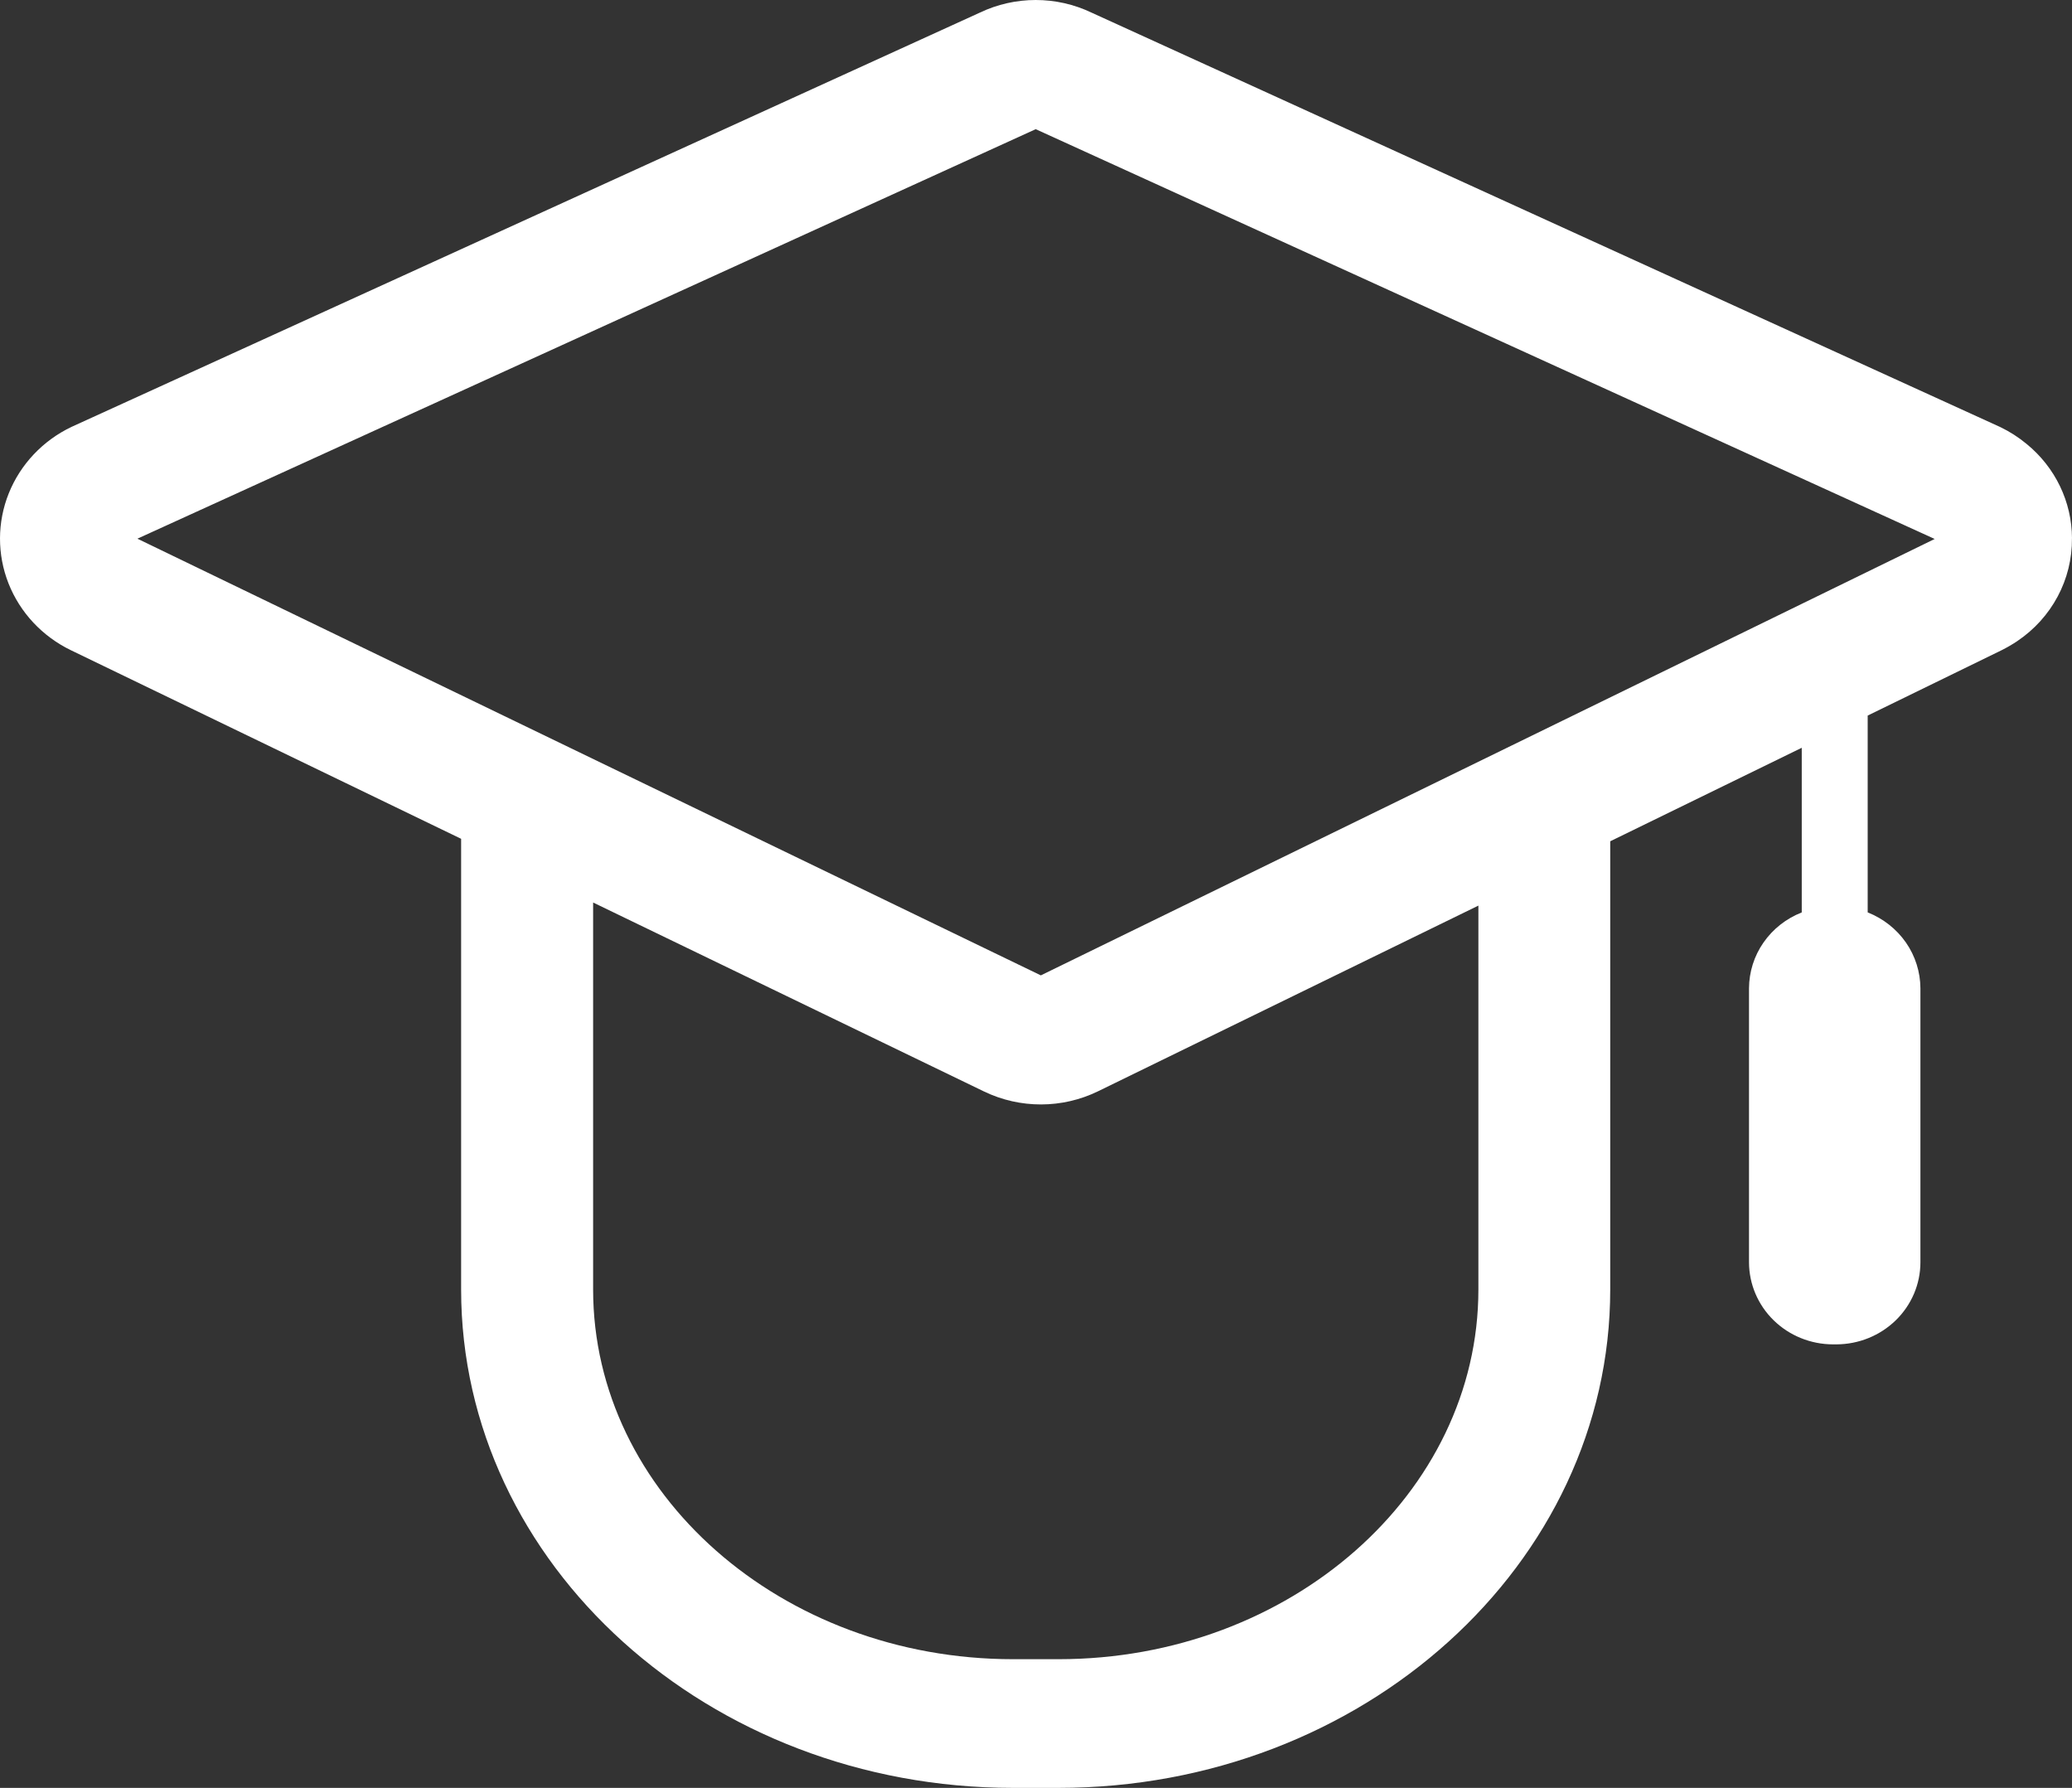 <svg width="51" height="44" viewBox="0 0 51 44" fill="none" xmlns="http://www.w3.org/2000/svg">
<rect x="0" y="0" width="51" height="44" fill="#333333" stroke="none"/>
<path d="M51 13.248C50.997 12.351 50.588 11.501 49.882 10.925C49.686 10.763 49.469 10.623 49.237 10.511L26.87 0.312C26.002 -0.104 24.984 -0.104 24.115 0.312L1.762 10.505C1.056 10.841 0.505 11.424 0.217 12.138C-0.07 12.852 -0.072 13.645 0.21 14.359C0.493 15.075 1.041 15.661 1.745 16.002L11.35 20.643V31.735C11.35 38.499 17.443 44 24.933 44H26.053C33.542 44 39.634 38.498 39.634 31.735V20.704L44.348 18.403V22.455C43.965 22.605 43.638 22.863 43.407 23.195C43.175 23.528 43.052 23.921 43.05 24.322V31.069C43.052 31.603 43.27 32.116 43.657 32.493C44.044 32.871 44.569 33.084 45.118 33.085H45.201C45.749 33.083 46.273 32.871 46.662 32.493C47.05 32.115 47.268 31.603 47.269 31.069V24.322C47.267 23.921 47.143 23.528 46.912 23.195C46.68 22.863 46.353 22.605 45.971 22.454V17.61L49.265 16.003C49.397 15.937 49.526 15.863 49.648 15.781C50.502 15.209 51.009 14.26 50.999 13.249L51 13.248ZM25.493 3.179L47.62 13.264L25.619 24.004L3.382 13.257L25.493 3.179ZM36.389 31.734C36.389 36.751 31.753 40.833 26.055 40.833H24.935C19.236 40.833 14.599 36.752 14.599 31.734V22.211L24.224 26.863C25.108 27.288 26.143 27.286 27.024 26.858L36.389 22.287V31.734Z" fill="white"/>
</svg>
